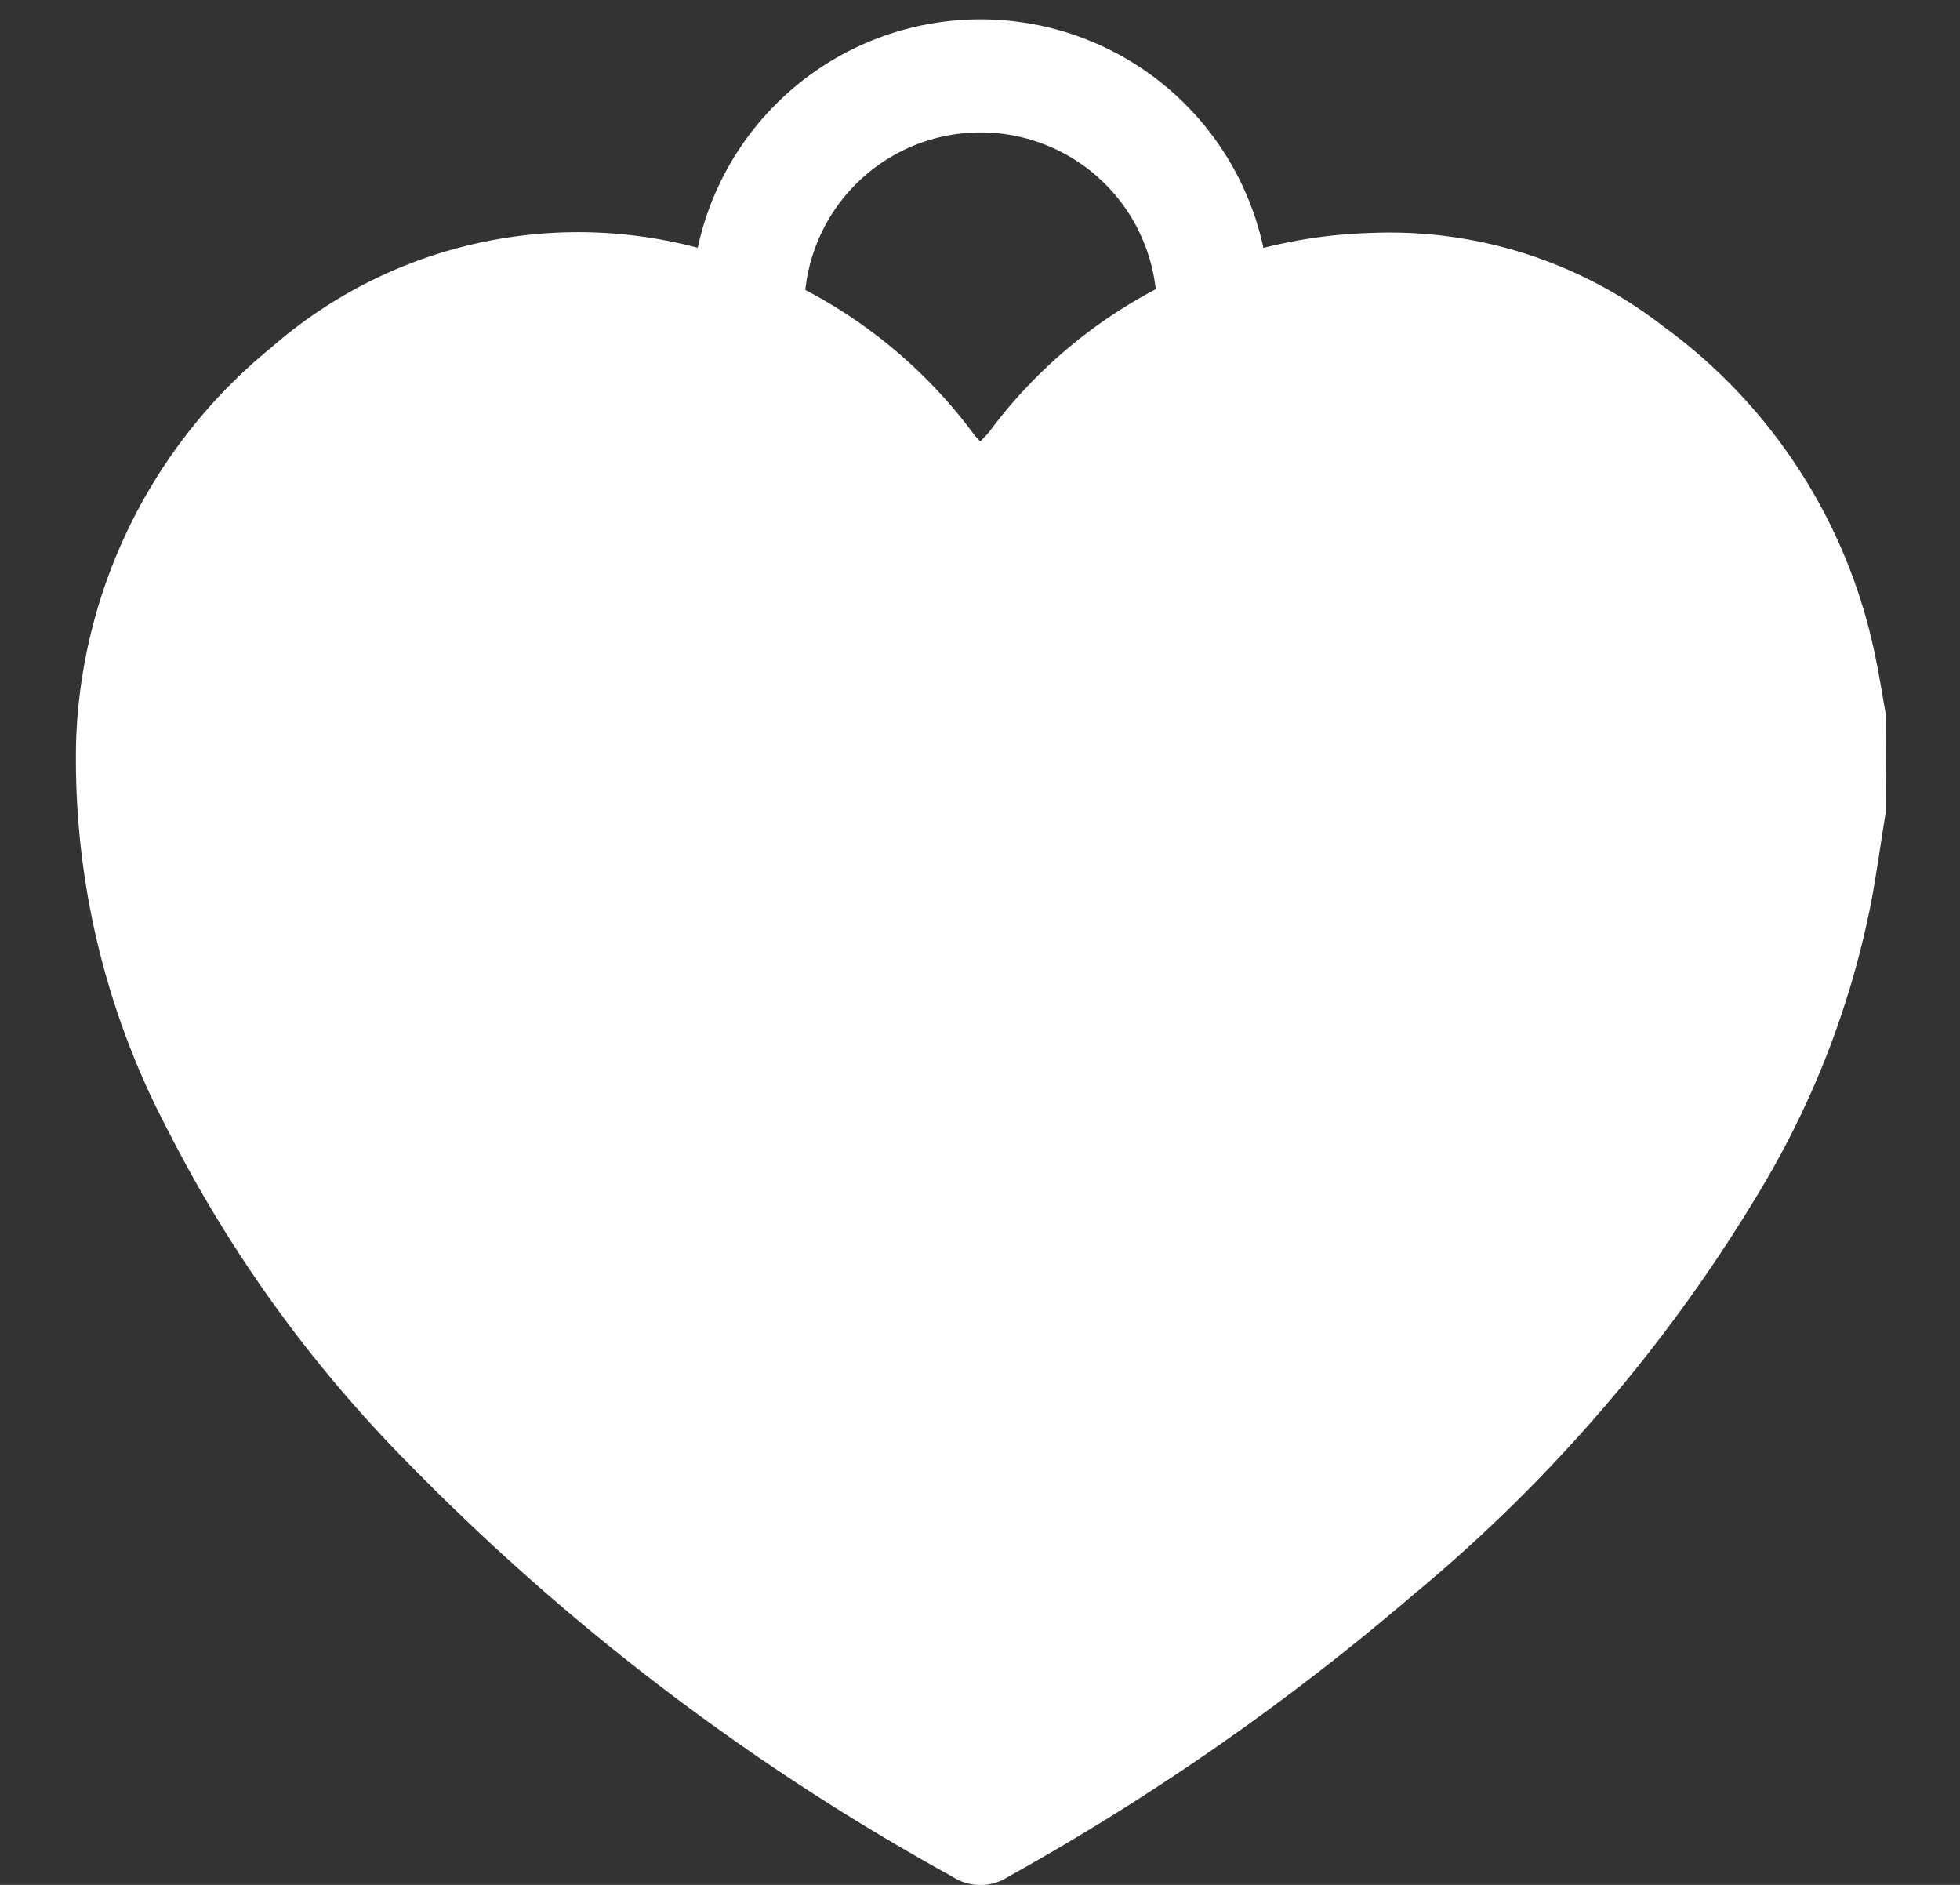 <svg id="Heart" xmlns="http://www.w3.org/2000/svg" width="26" height="25" viewBox="0 0 26 25">
  <rect x="0" y="0" width="26" height="25" fill="#333333" stroke="none"/>
  <g id="Group_18350" data-name="Group 18350" transform="translate(-52.36 1)">
    <path id="Path_84" data-name="Path 84" d="M149.746,5.708a3.088,3.088,0,0,1,6.16-.011" transform="translate(-87.459 -2.83)" fill="none" stroke="#fff" stroke-width="1.5"/>
    <path id="Path_83" data-name="Path 83" d="M164.4,12.614c-.06.374-.113.751-.18,1.124a11.819,11.819,0,0,1-1.4,3.739A20.881,20.881,0,0,1,158.113,23a32.537,32.537,0,0,1-5.351,3.722.676.676,0,0,1-.739,0,31,31,0,0,1-7.223-5.487,17.6,17.6,0,0,1-3.179-4.4,10.538,10.538,0,0,1-1.224-5.19,7.039,7.039,0,0,1,2.6-5.215,6.181,6.181,0,0,1,6.447-1.041A6.575,6.575,0,0,1,152.313,7.6c.018.025.042.045.078.085.048-.053.1-.1.137-.152A6.531,6.531,0,0,1,157.57,4.92a5.909,5.909,0,0,1,3.871,1.231,7.185,7.185,0,0,1,2.839,4.468c.046.228.082.458.123.687Z" transform="translate(-87.027 -2.83)" fill="#fff"/>
  </g>
  <rect id="Rectangle_7419" data-name="Rectangle 7419" width="26" height="25" fill="none"/>
</svg>
